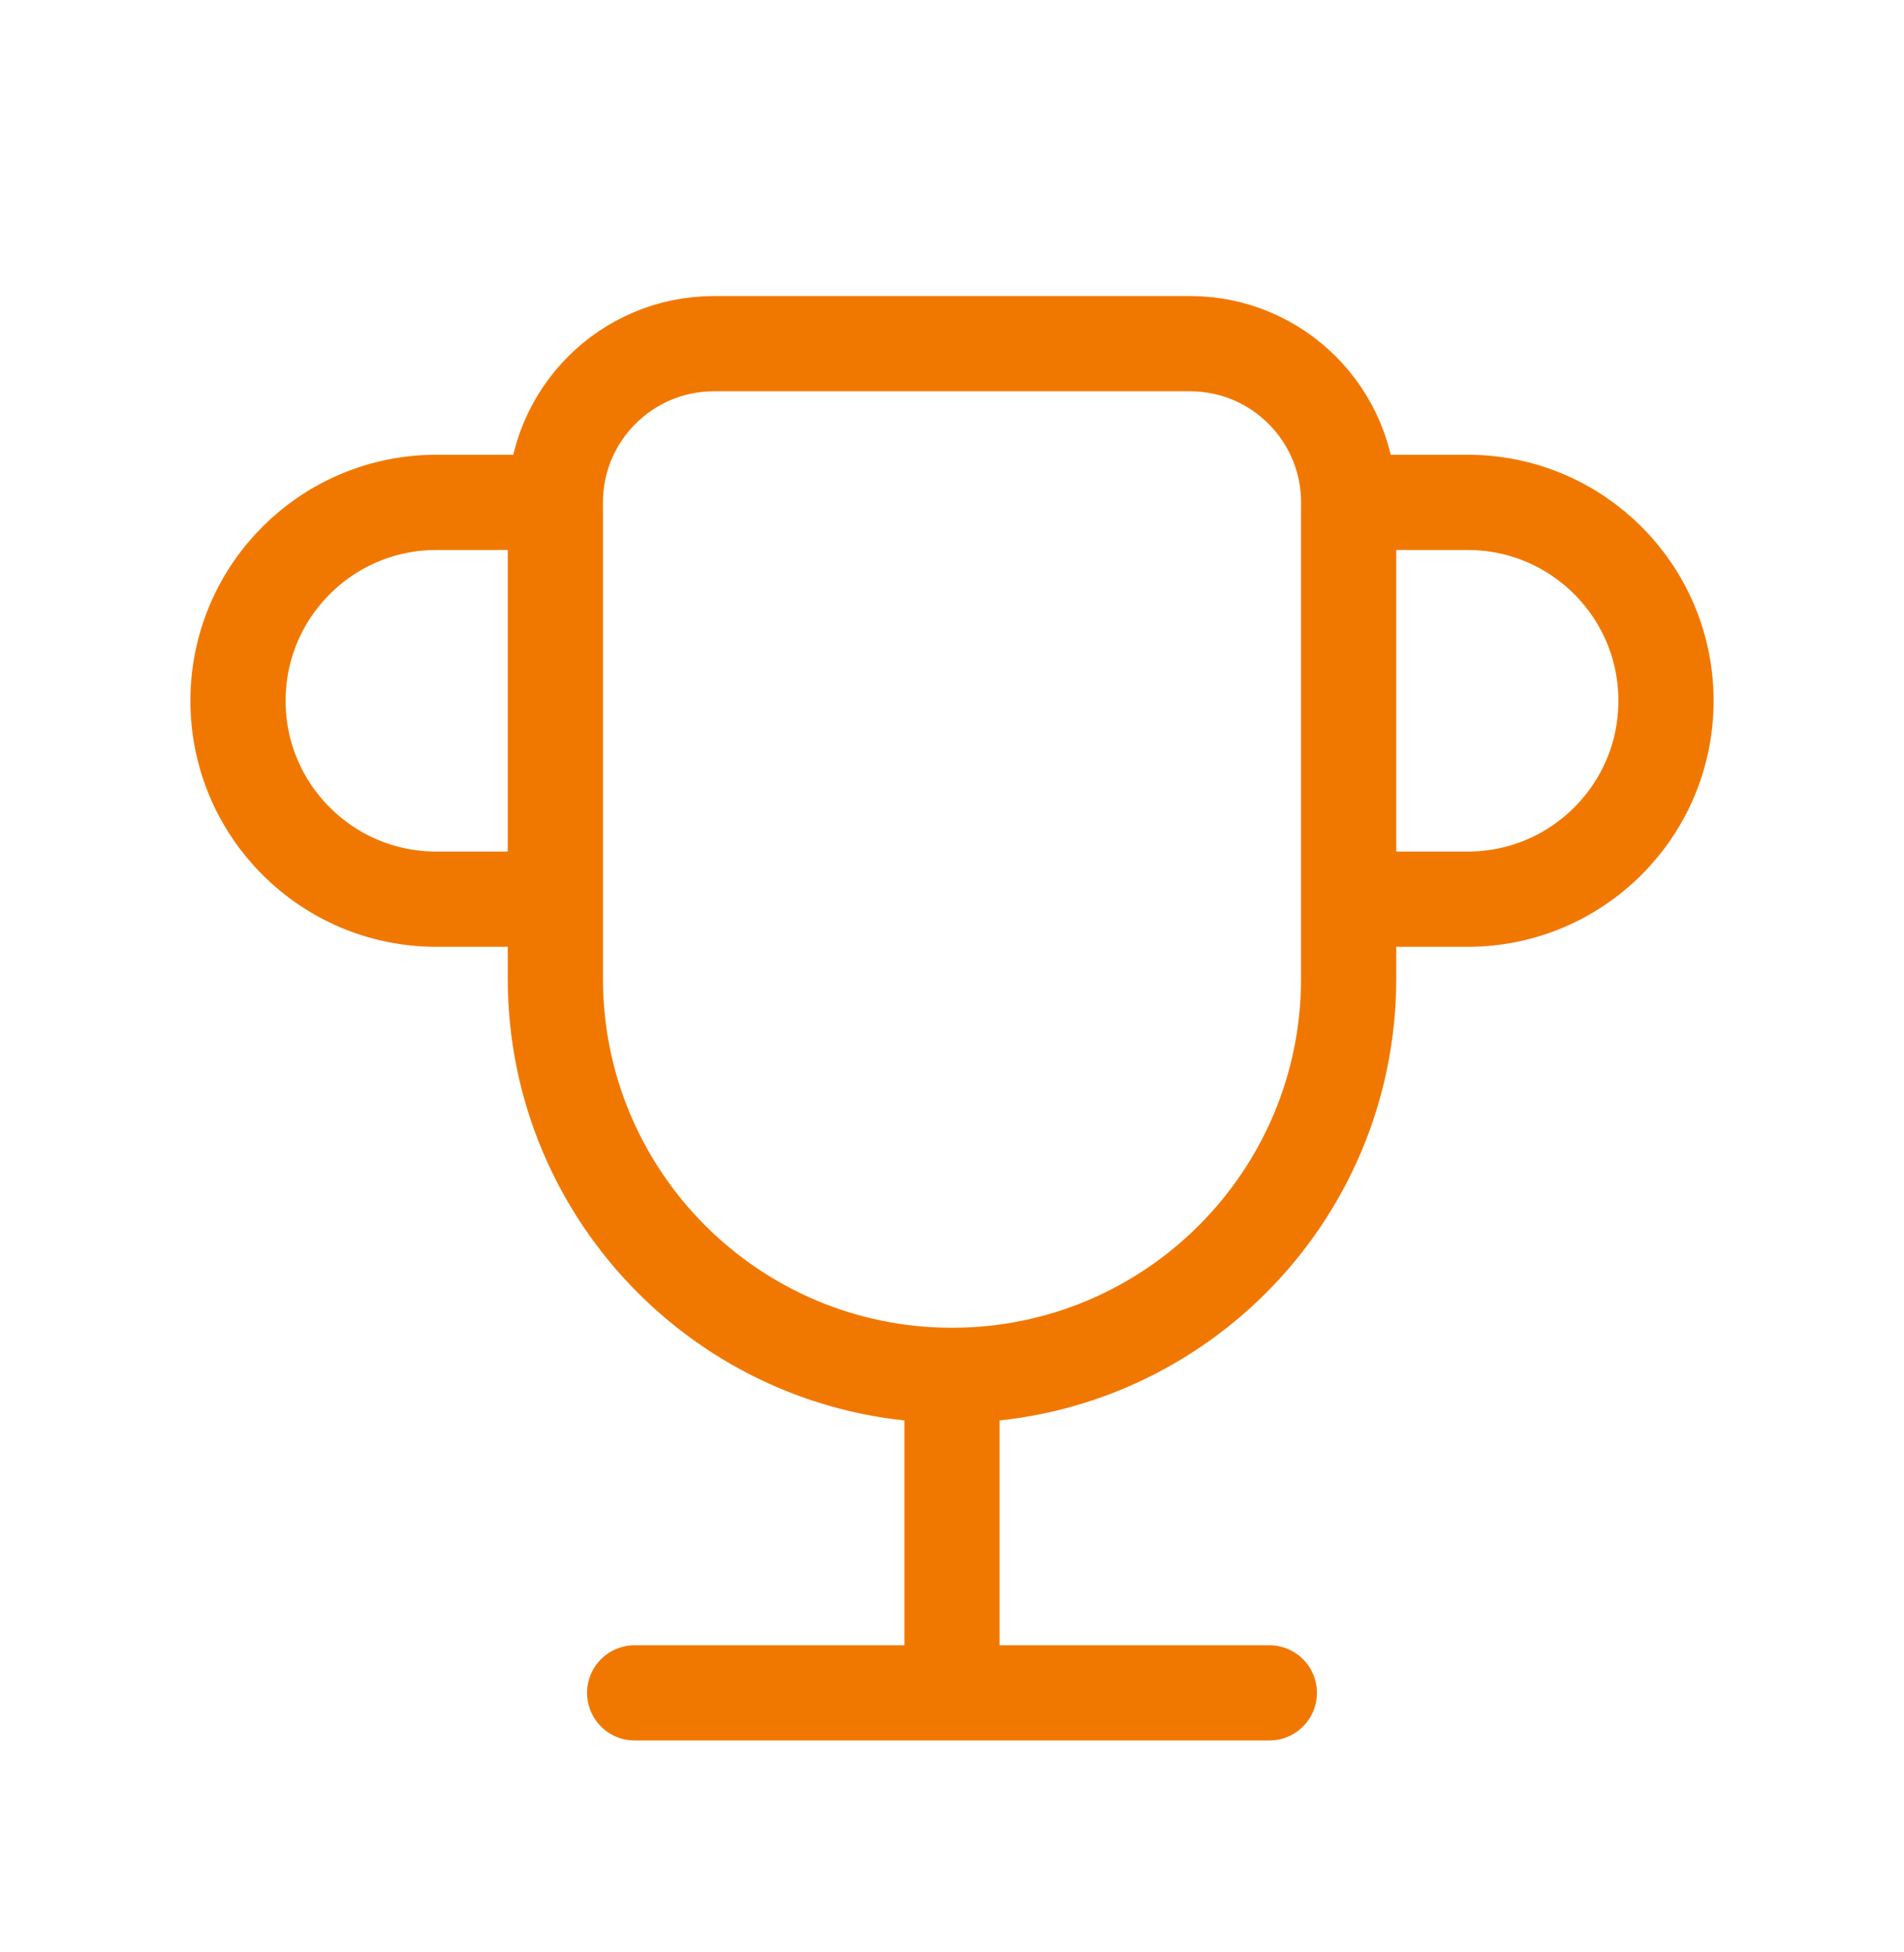 <svg width="40" height="41" viewBox="0 0 40 41" fill="none" xmlns="http://www.w3.org/2000/svg">
<g id="trophy_svgrepo.com">
<path id="Vector" d="M13.333 35.55H26.667M20 35.55V28.883M20 28.883C15.398 28.883 11.667 25.152 11.667 20.55V10.55M20 28.883C24.602 28.883 28.333 25.152 28.333 20.55V10.55M11.667 10.55C11.667 8.709 13.159 7.217 15 7.217H25C26.841 7.217 28.333 8.709 28.333 10.55M11.667 10.55H9.167C6.865 10.55 5 12.415 5 14.717C5 17.018 6.865 18.883 9.167 18.883H11.667M28.333 10.55H30.833C33.135 10.55 35 12.415 35 14.717C35 17.018 33.135 18.883 30.833 18.883H28.333" stroke="#F17800" stroke-width="2" stroke-linecap="round" stroke-linejoin="round"/>
</g>
</svg>
